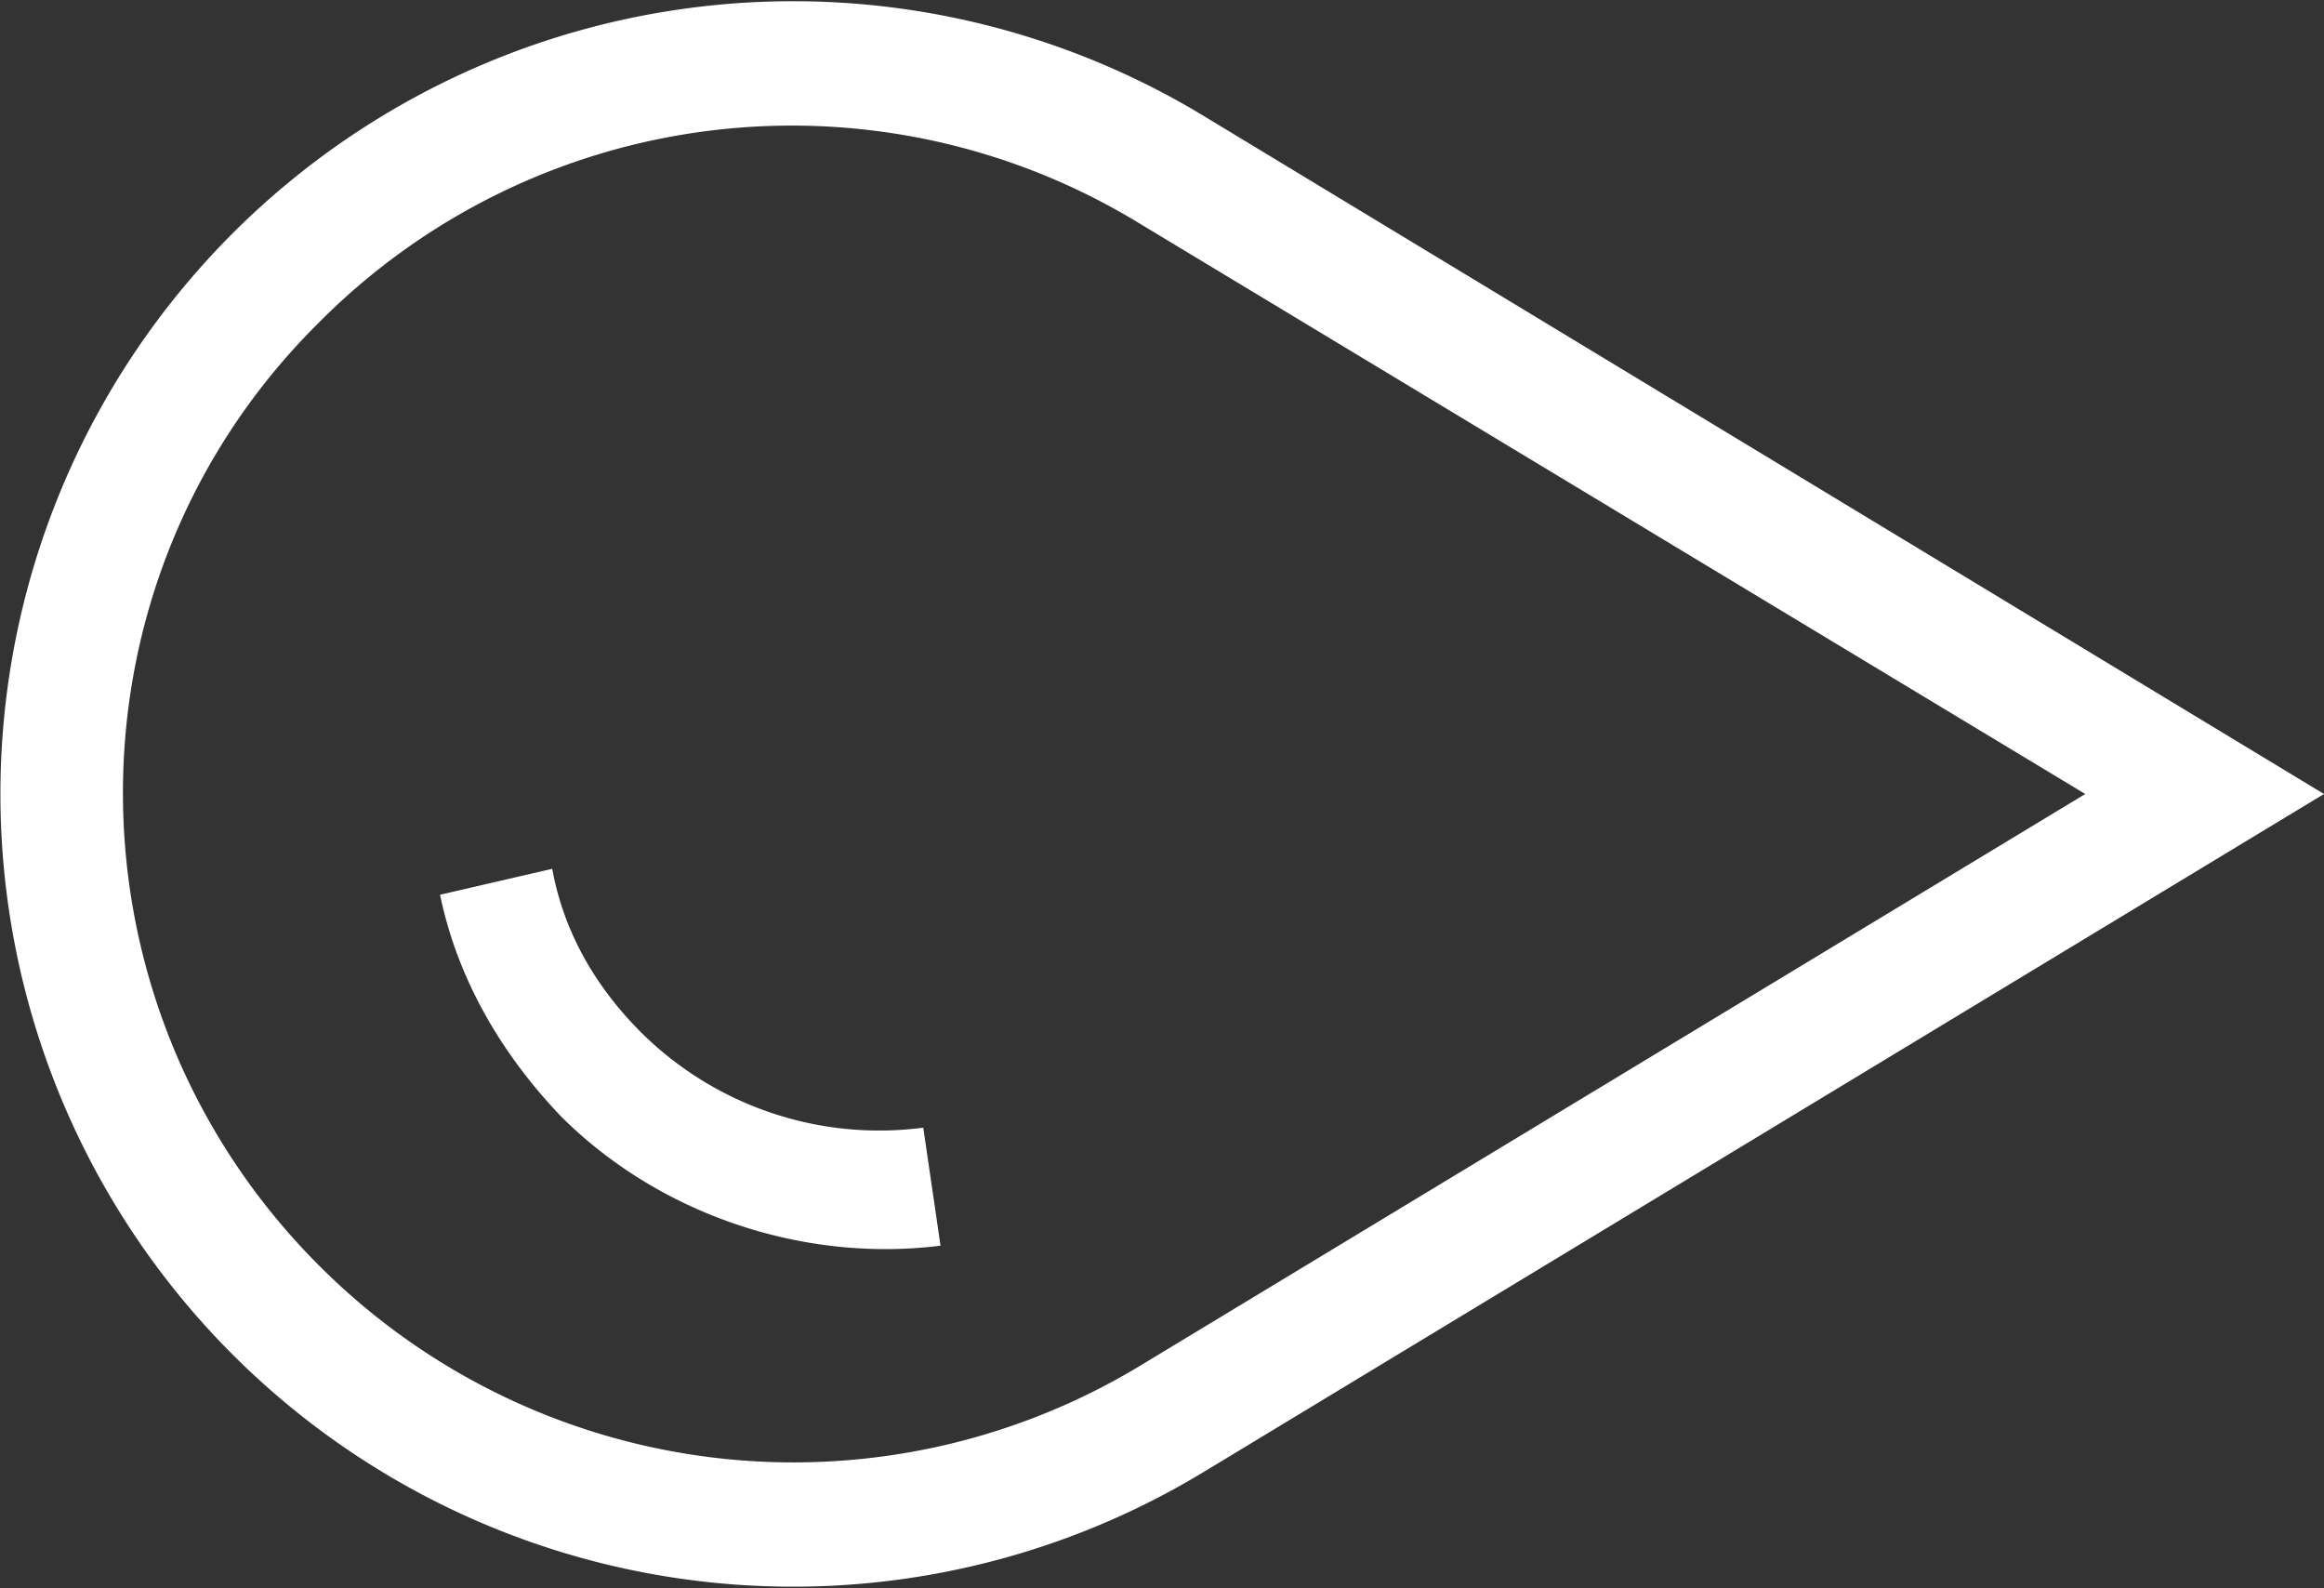 <svg id="Calque_1" data-name="Calque 1" xmlns="http://www.w3.org/2000/svg" viewBox="0 0 510.48 348.76"><rect x="0" y="0" width="510.48" height="348.76" fill="#333333" stroke="none"/><defs><style>.cls-1{fill:#fff;}</style></defs><title>Projet</title><path class="cls-1" d="M552.88,437.11,306.48,288a174.1,174.1,0,1,0,0,298.2ZM112.53,540.72c-57.5-57.49-57.5-150.37,0-207.23A146.39,146.39,0,0,1,292,311.38L500.44,437.11,292.58,562.83A147.19,147.19,0,0,1,112.53,540.72Z" transform="translate(-42.4 -262.73)"/><path class="cls-1" d="M245.2,510.39a74.25,74.25,0,0,1-61.91-20.85c-10.11-10.1-17.06-22.11-19.59-36l-24.64,5.69c3.79,18.32,13.27,34.75,26.54,48.65,21.48,21.48,53.07,32.22,83.39,28.43Z" transform="translate(-42.4 -262.73)"/></svg>
